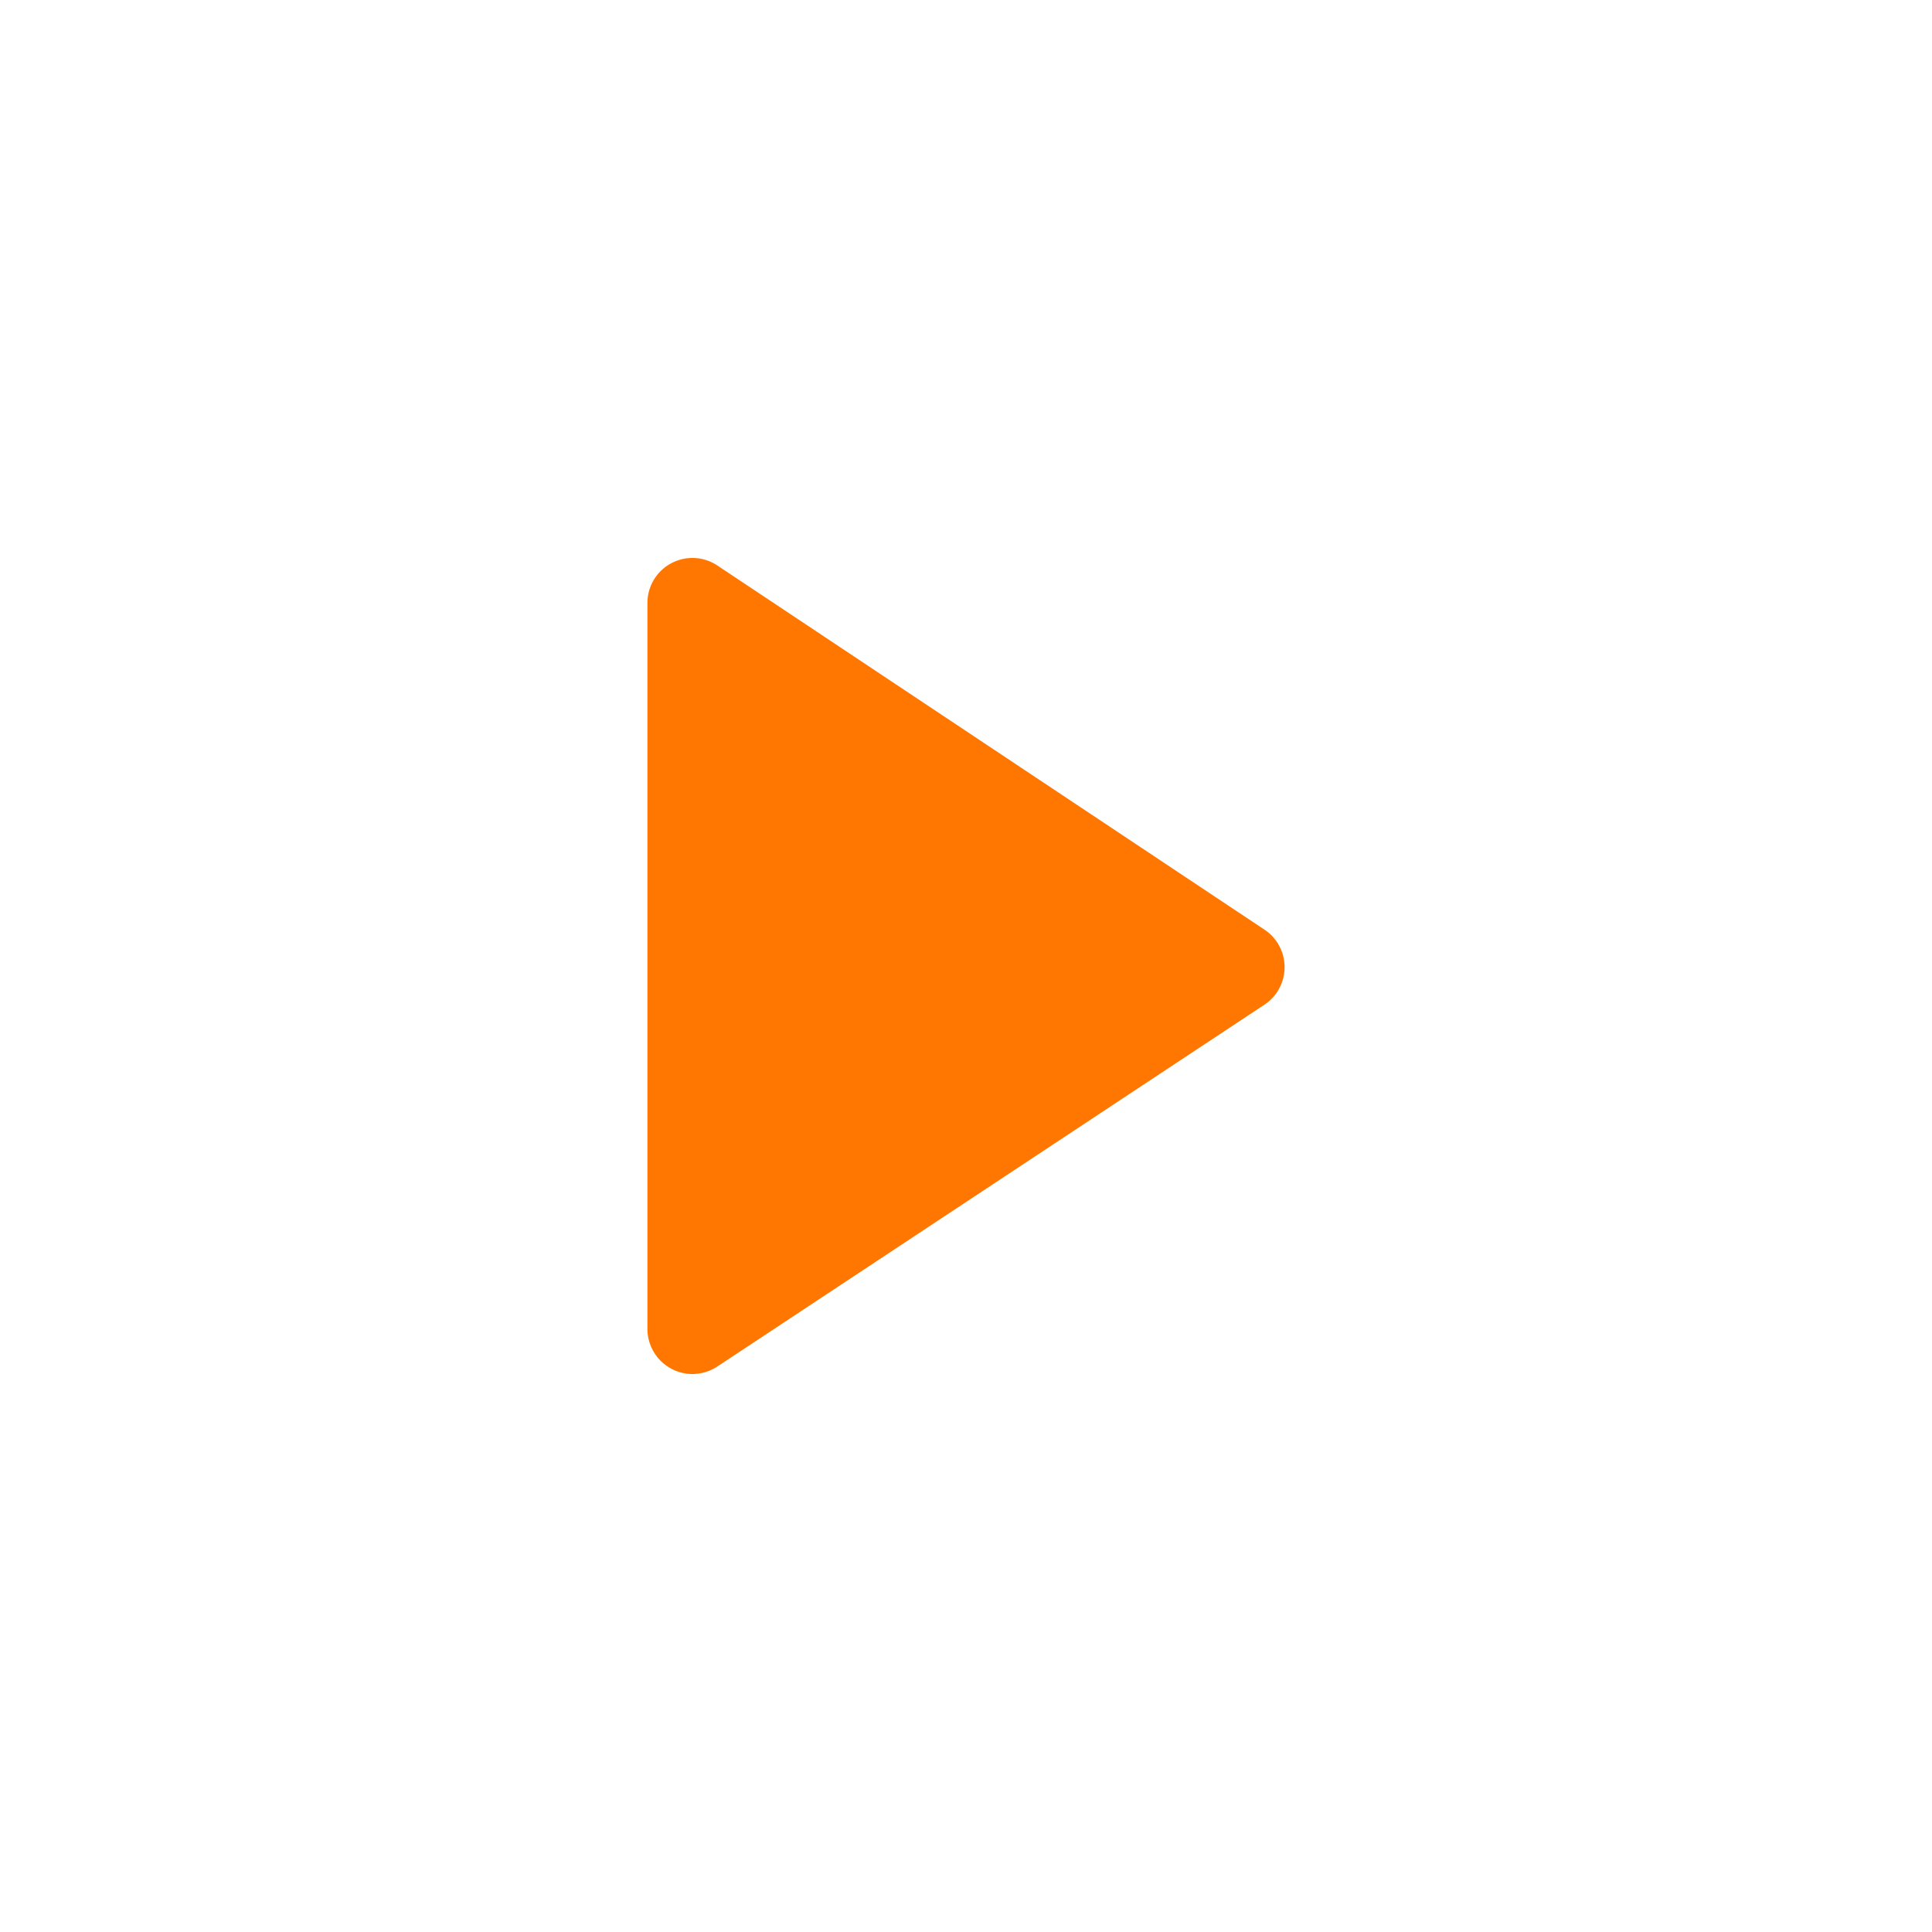<svg xmlns="http://www.w3.org/2000/svg" width="100" height="100" viewBox="0 0 100 100">
  <defs>
    <style>
      .cls-1 {
        fill: #f70;
      }

      .cls-2 {
        fill: none;
      }
    </style>
  </defs>
  <g id="Calque_2" data-name="Calque 2">
    <g id="infos_icons" data-name="infos icons">
      <g id="rightArrow">
        <g id="Calque_2-2" data-name="Calque 2">
          <g id="projects_icons" data-name="projects icons">
            <path id="left_arrow" data-name="left arrow" class="cls-1" d="M37.13,70.73,65.45,52a2.33,2.33,0,0,0,.65-3.23,2.24,2.24,0,0,0-.65-.65L37.13,29.27a2.33,2.33,0,0,0-3.62,1.94V68.78a2.34,2.34,0,0,0,2.32,2.34A2.39,2.39,0,0,0,37.13,70.73Z"/>
          </g>
        </g>
        <rect class="cls-2" width="100" height="100"/>
      </g>
    </g>
  </g>
</svg>
